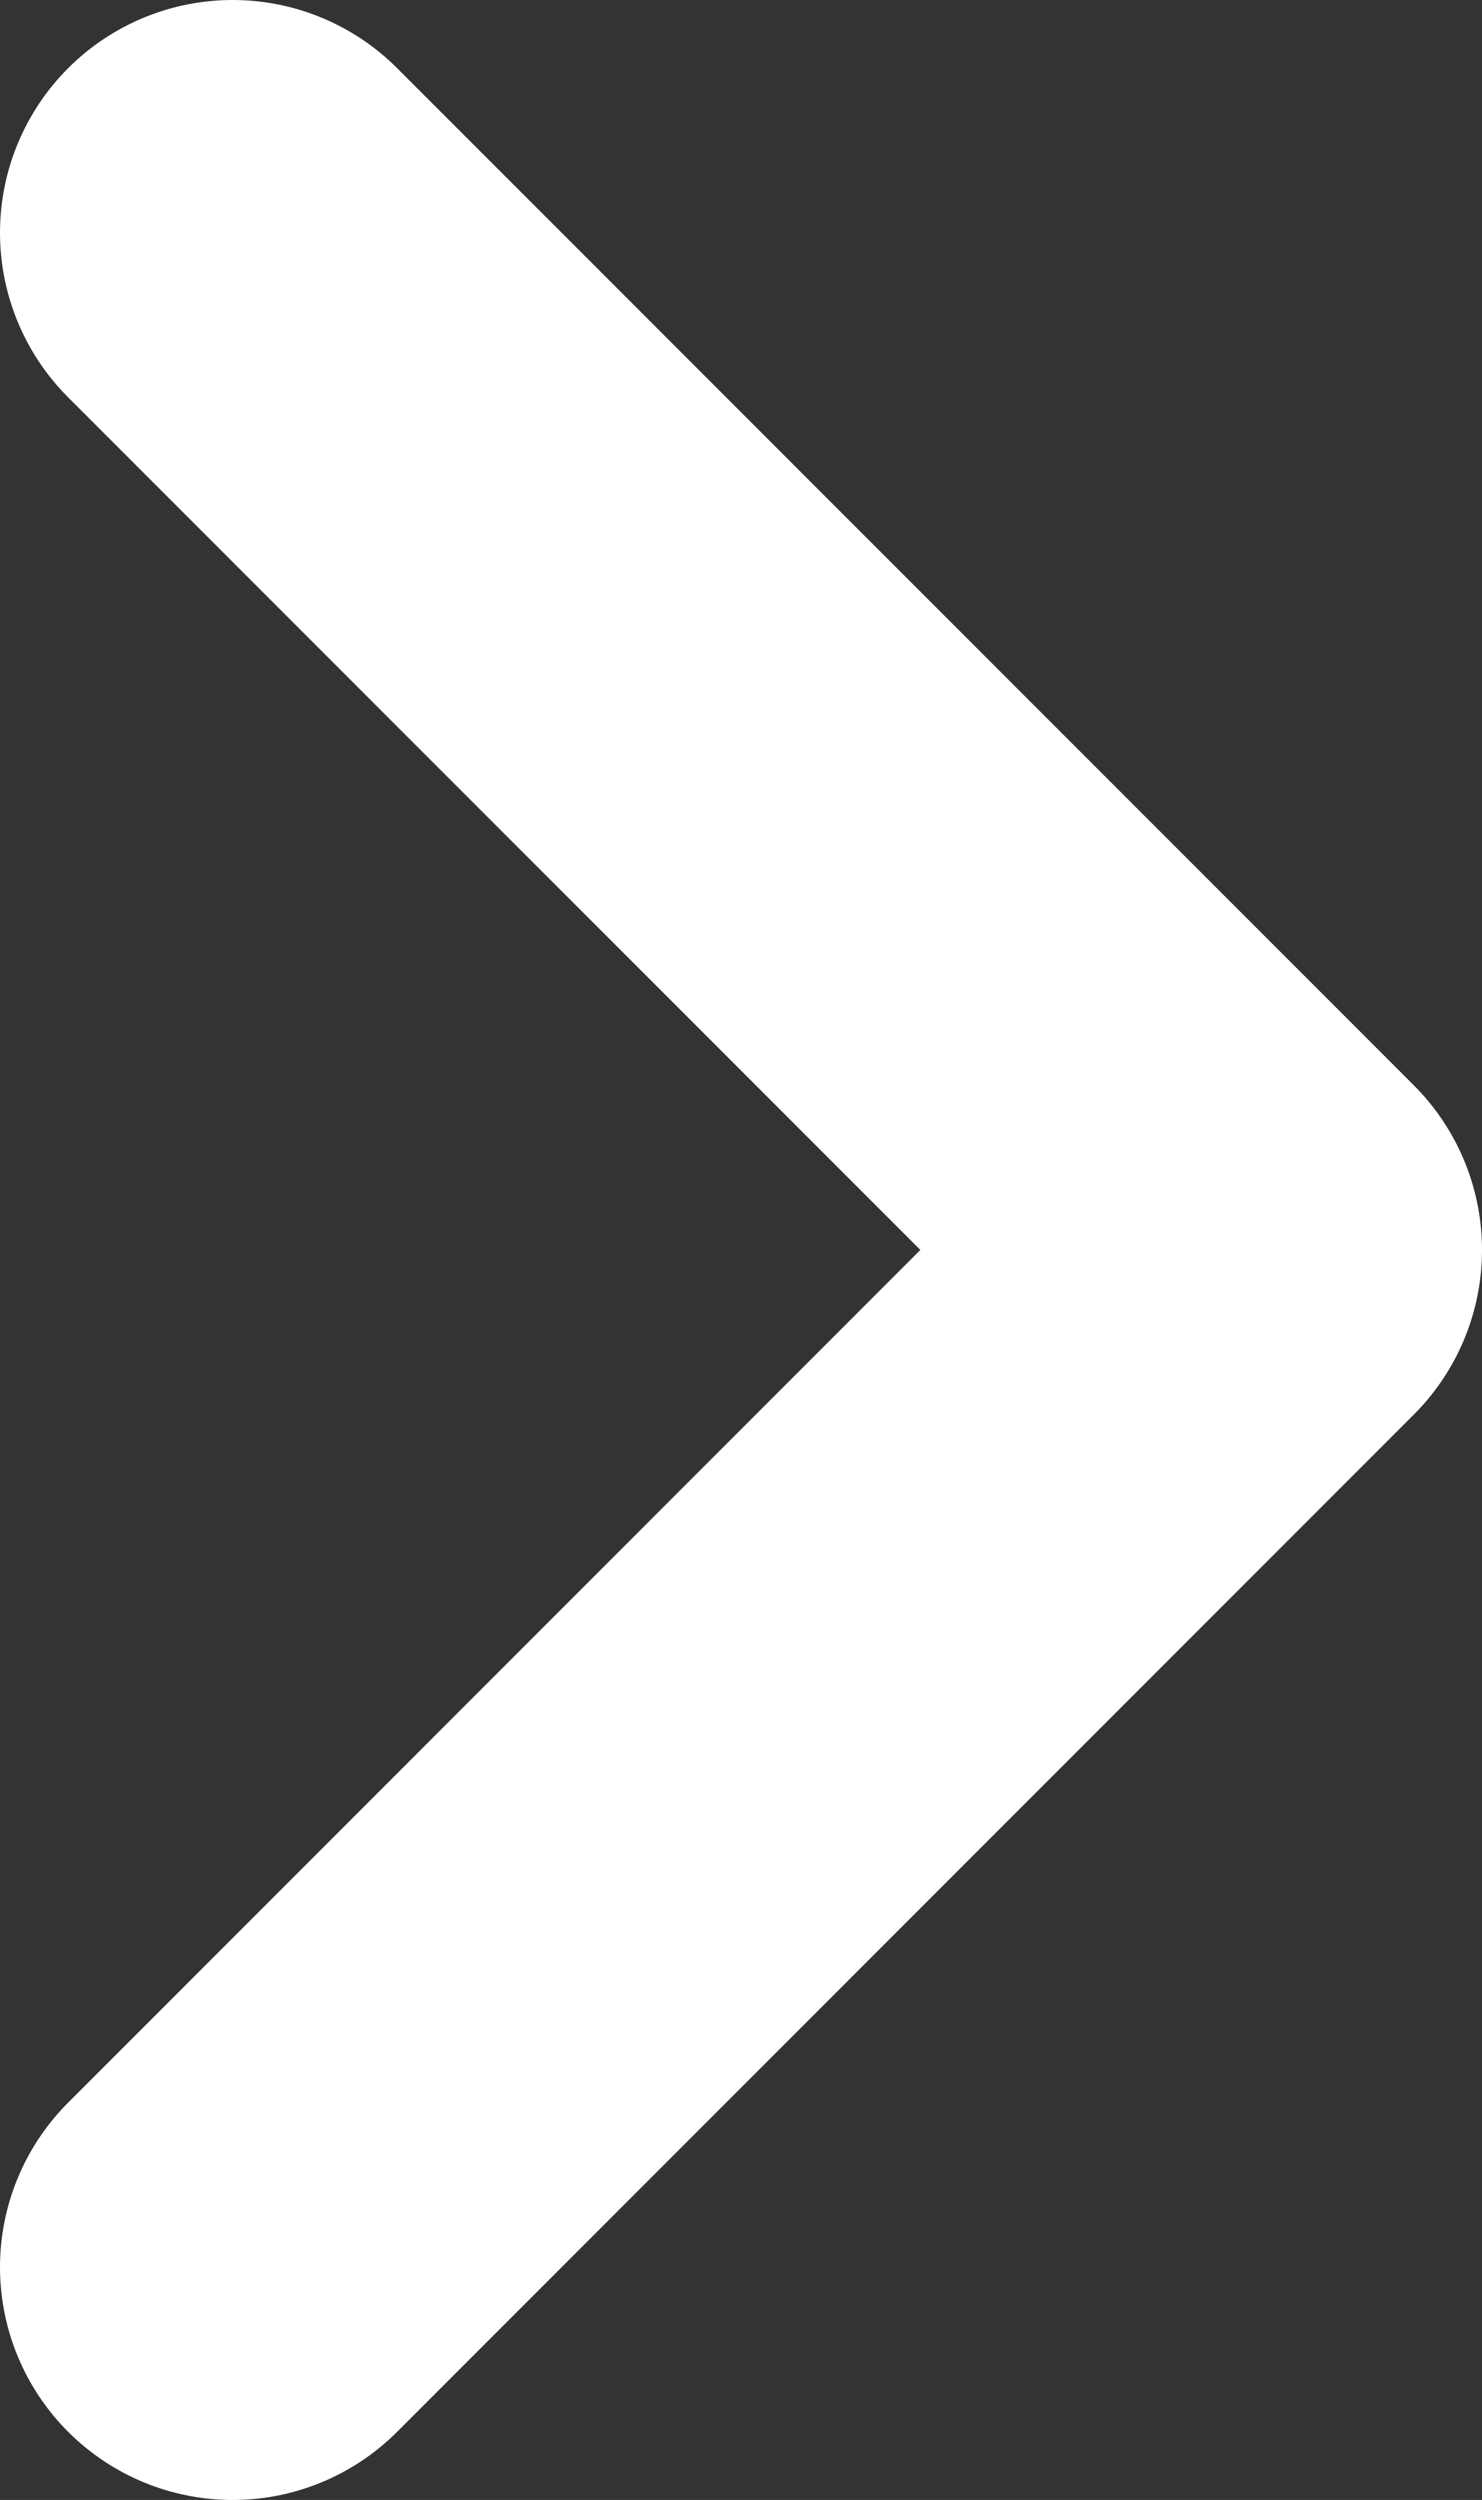 <svg xmlns="http://www.w3.org/2000/svg" width="15.926" height="26.851" viewBox="0 0 15.926 26.851"><rect x="0" y="0" width="15.926" height="26.851" fill="#333333" stroke="none"/><path d="M10.926,0,0,10.926,10.926,21.851" transform="translate(13.426 24.351) rotate(180)" fill="none" stroke="#fff" stroke-linecap="round" stroke-linejoin="round" stroke-width="5"/></svg>